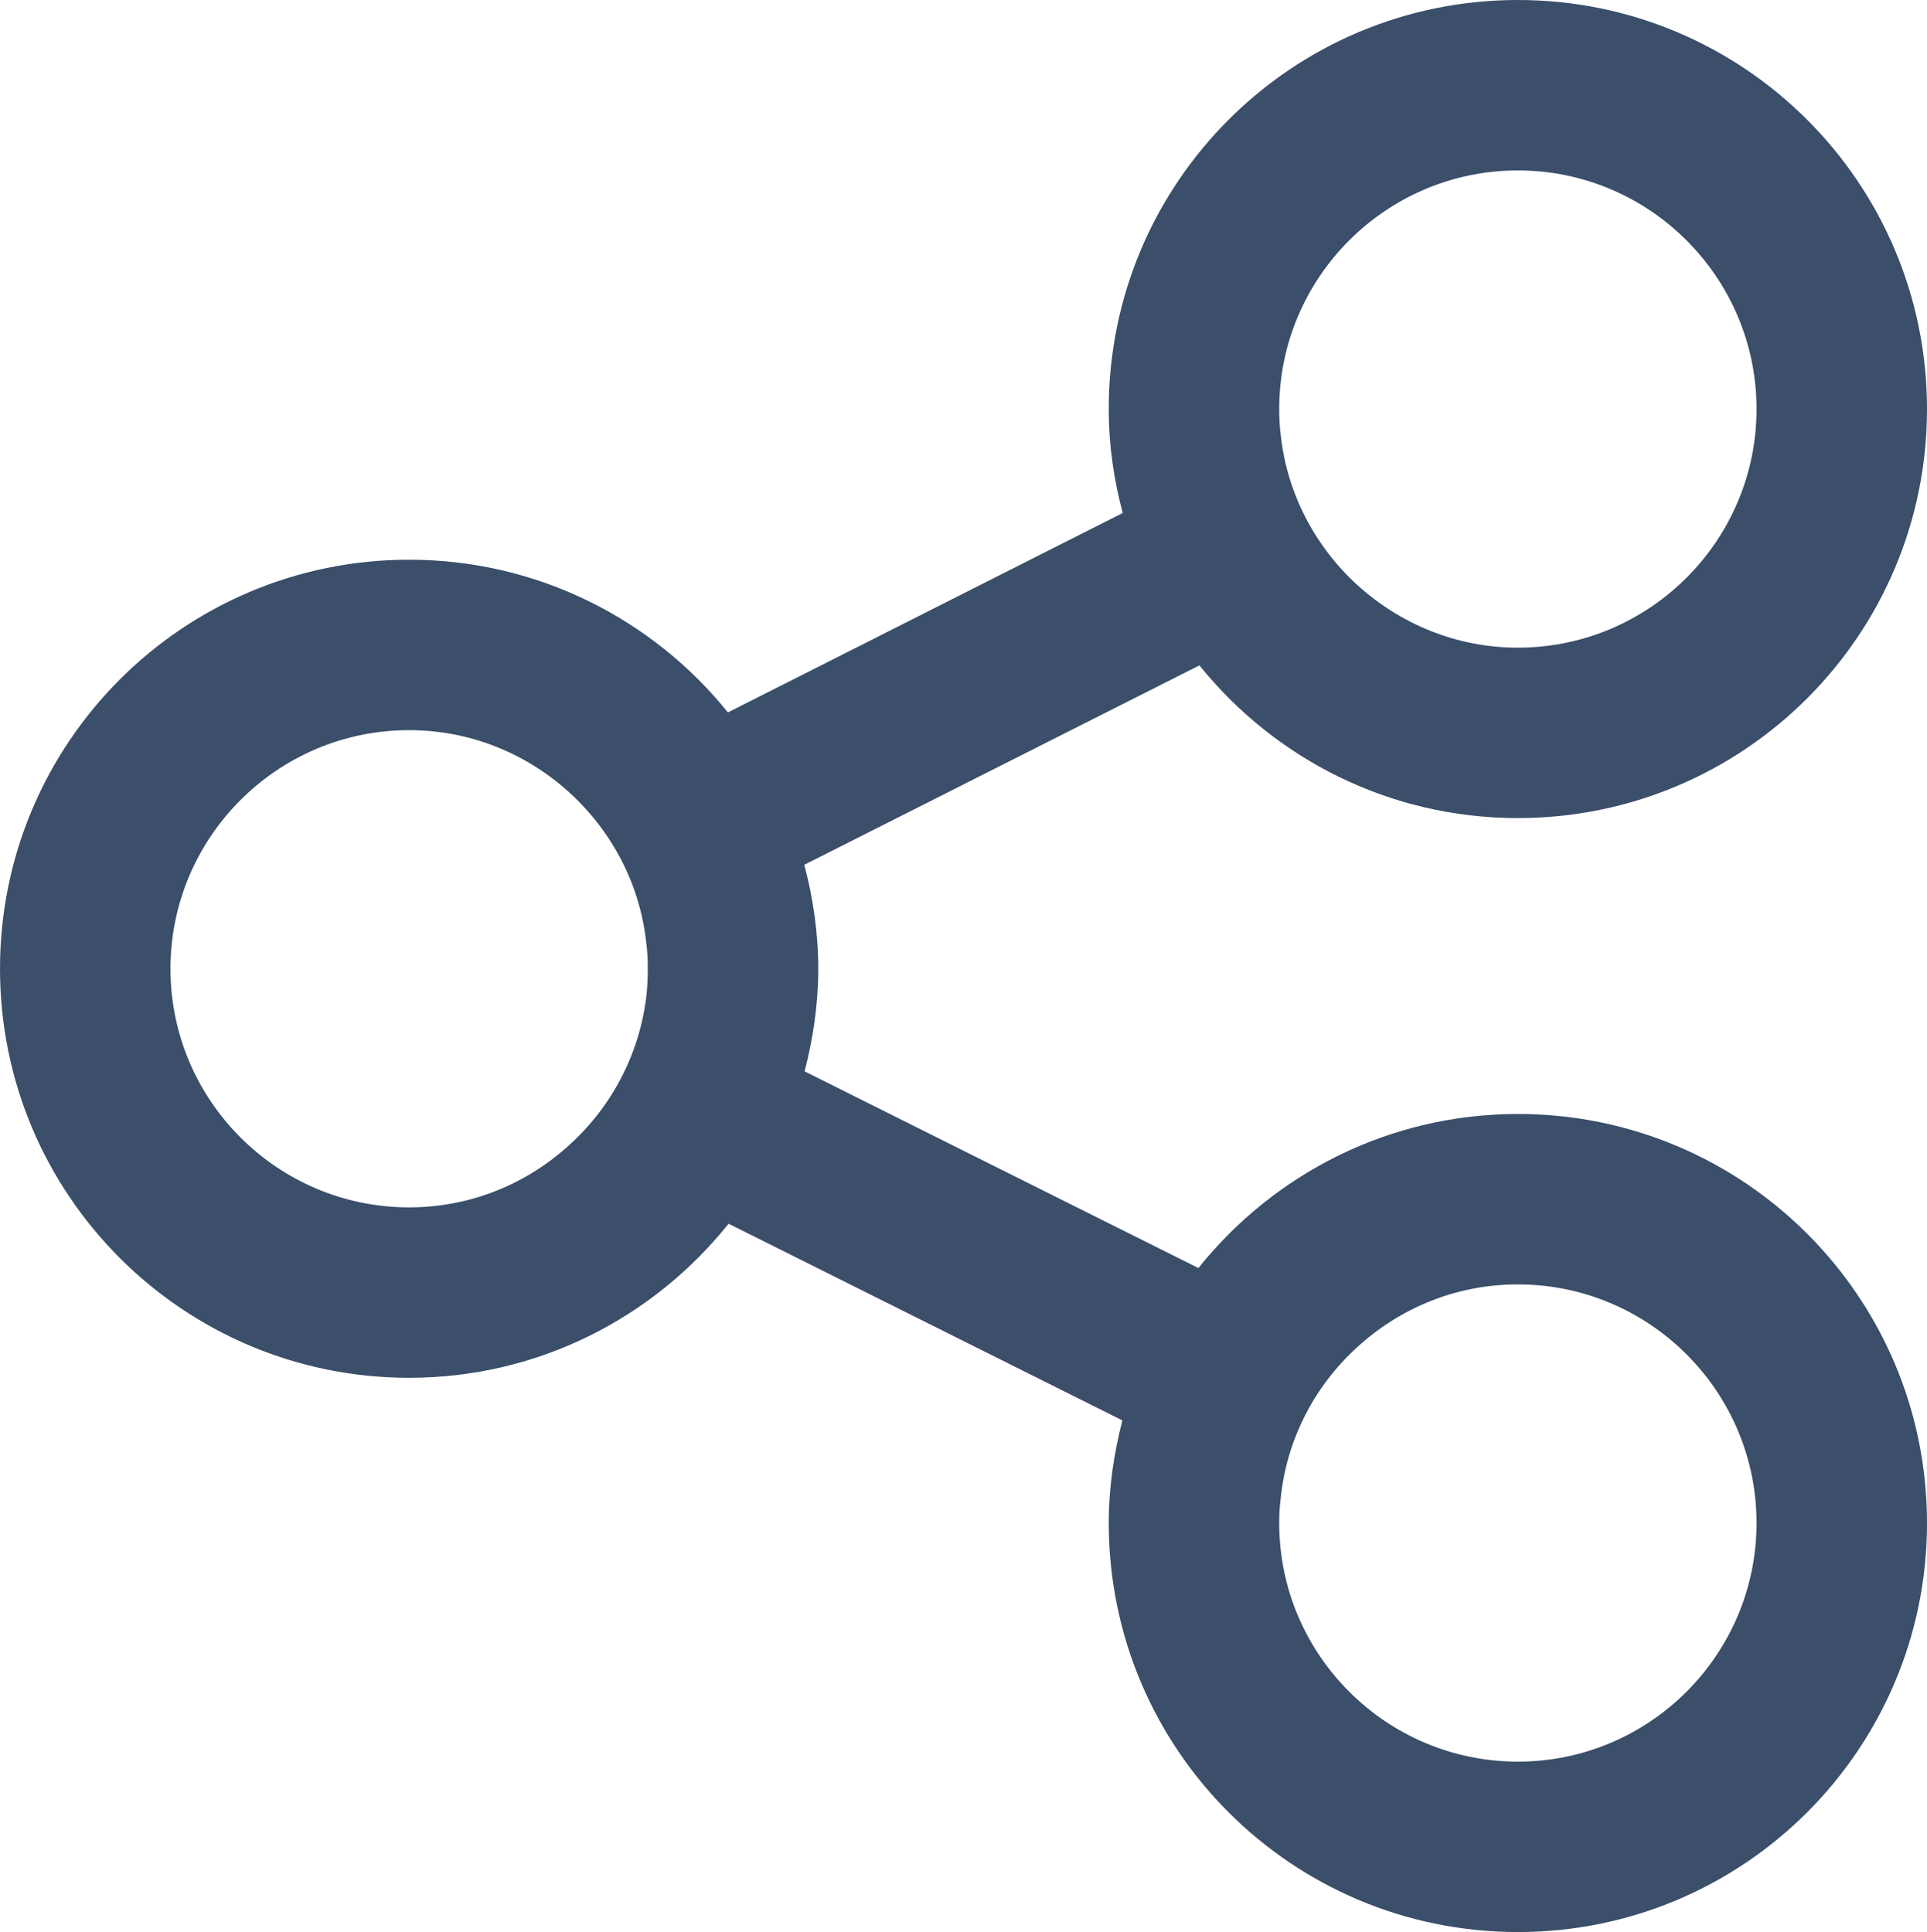 <?xml version="1.0" encoding="UTF-8"?>
<svg id="_Слой_2" data-name="Слой 2" xmlns="http://www.w3.org/2000/svg" viewBox="0 0 56.52 56.68">
  <defs>
    <style>
      .cls-1 {
        fill: #3b4f6b;
        stroke-width: 0px;
      }
    </style>
  </defs>
  <g id="_Слой_1-2" data-name="Слой 1">
    <path class="cls-1" d="m44.52,32.68c-3.79,0-7.17,1.77-9.37,4.52l-11.55-5.77c.25-.97.4-1.97.4-3.01s-.15-2.08-.41-3.05l11.59-5.85c2.2,2.73,5.56,4.48,9.34,4.48,6.63,0,12-5.37,12-12S51.15,0,44.52,0s-12,5.37-12,12c0,1.06.15,2.08.41,3.05l-11.58,5.85c-2.2-2.73-5.57-4.48-9.35-4.48-6.63,0-12,5.37-12,12s5.37,12,12,12c3.8,0,7.17-1.77,9.37-4.52l11.55,5.77c-.25.97-.4,1.97-.4,3.01,0,6.63,5.37,12,12,12s12-5.37,12-12-5.37-12-12-12Zm-7-20.68c0-3.86,3.14-7,7-7s7,3.14,7,7-3.14,7-7,7c-1.81,0-3.45-.7-4.7-1.83-1.24-1.13-2.08-2.69-2.26-4.45-.03-.24-.04-.48-.04-.72Zm-25.52,23.42c-3.86,0-7-3.14-7-7s3.14-7,7-7c1.81,0,3.46.7,4.7,1.83,1.24,1.13,2.08,2.69,2.26,4.45.03.24.04.48.04.72s-.01.46-.03.69c-.18,1.76-1.01,3.33-2.25,4.46-1.25,1.15-2.9,1.85-4.72,1.85Zm32.52,16.26c-3.86,0-7-3.14-7-7,0-.23.01-.46.04-.69.17-1.76,1-3.33,2.24-4.46,1.25-1.15,2.9-1.85,4.72-1.85,3.86,0,7,3.14,7,7s-3.14,7-7,7Z"/>
  </g>
</svg>